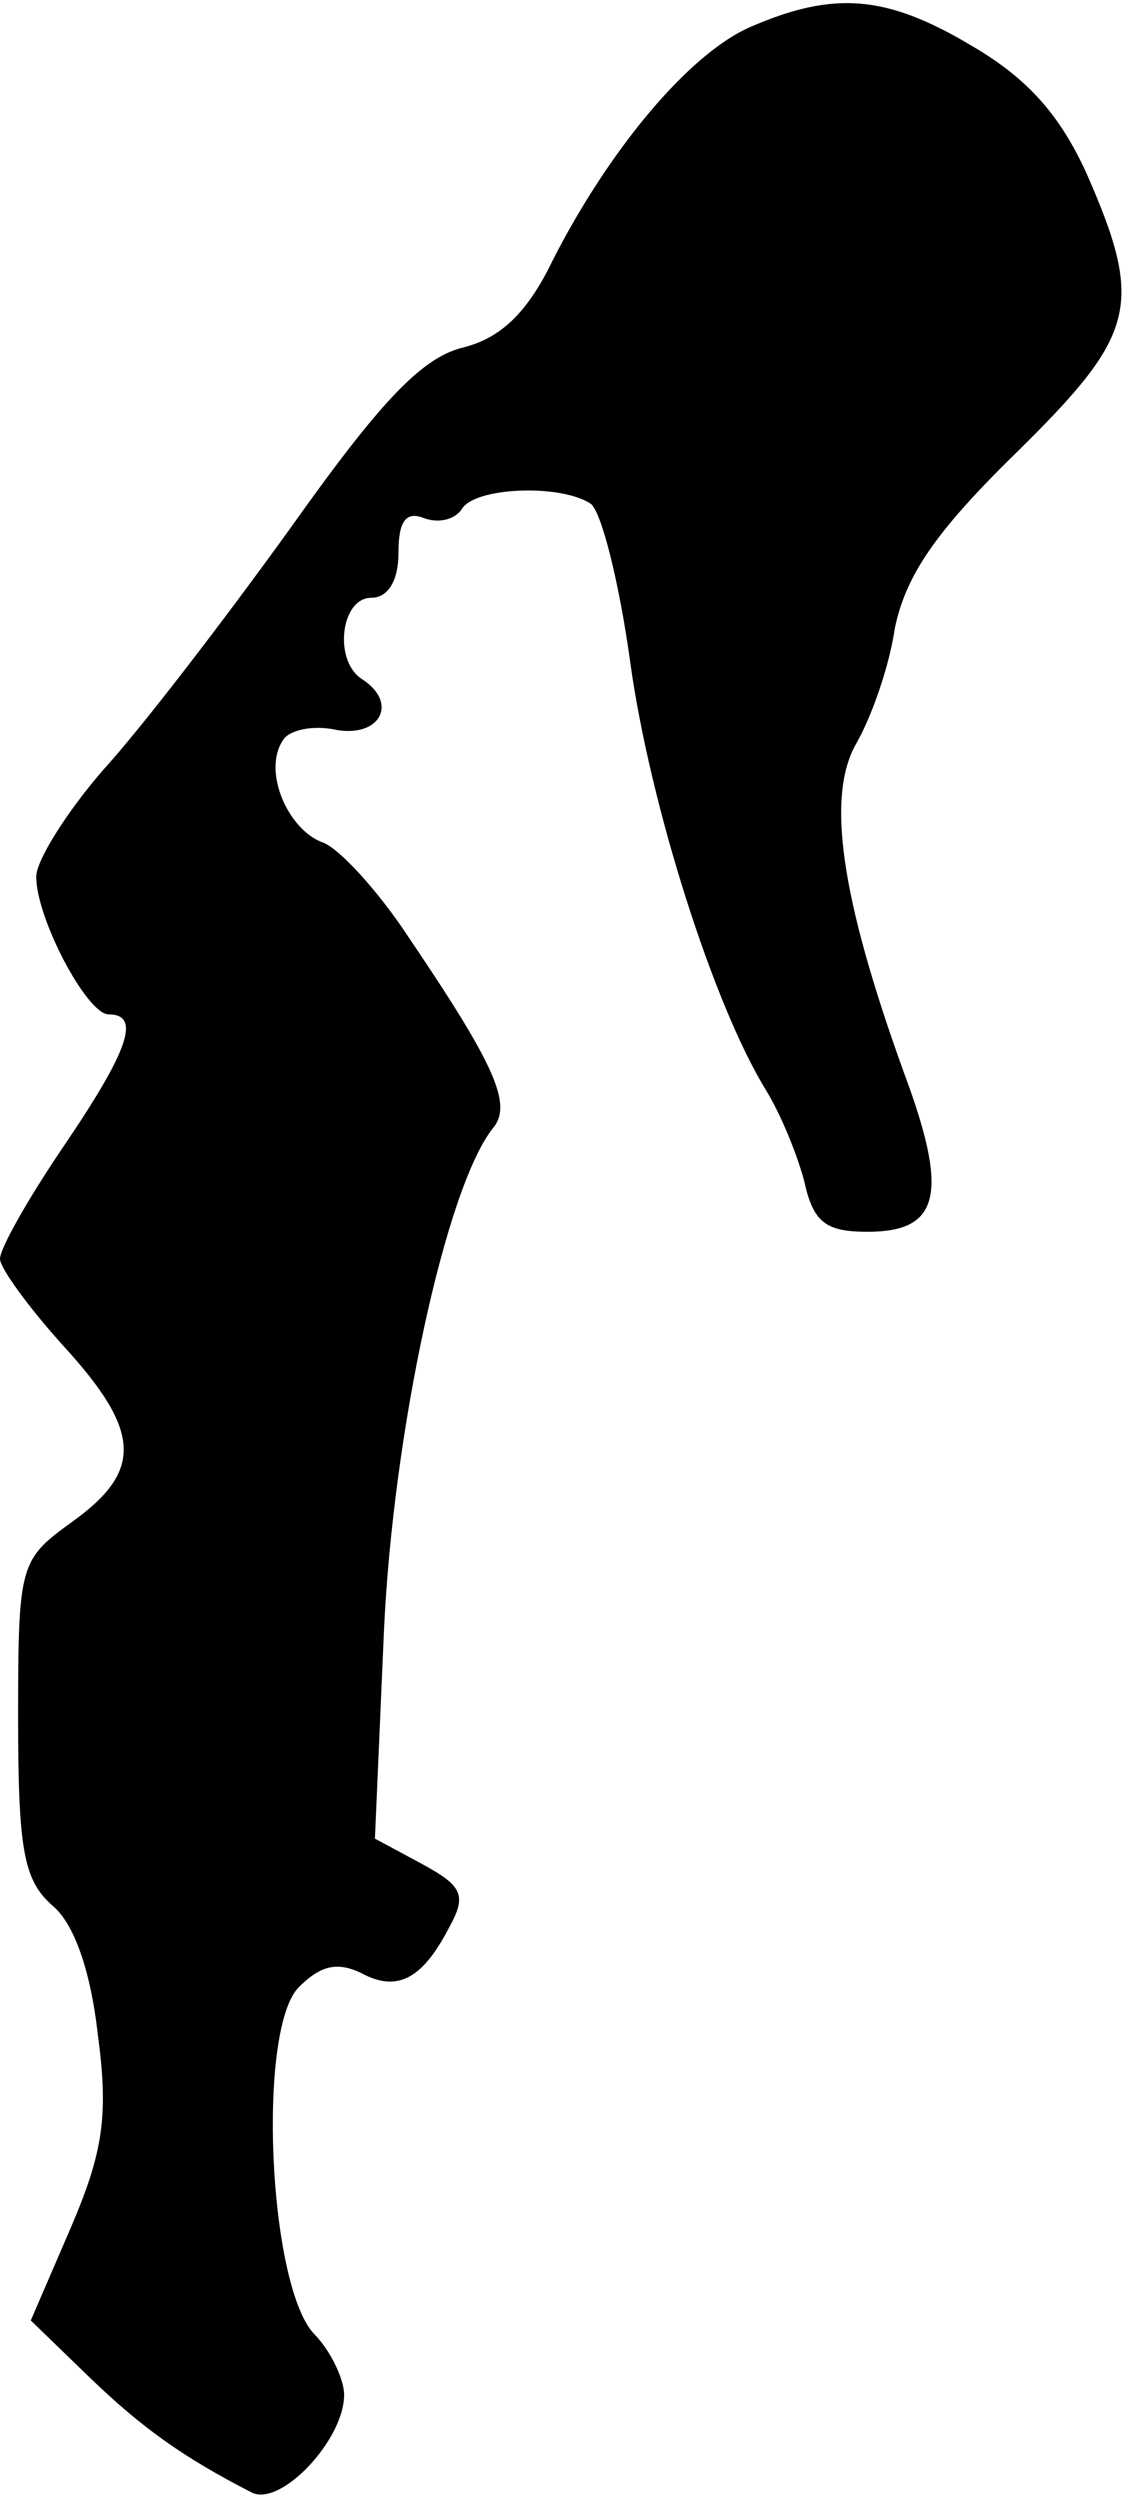 <?xml version="1.0" standalone="no"?>
<!DOCTYPE svg PUBLIC "-//W3C//DTD SVG 20010904//EN"
 "http://www.w3.org/TR/2001/REC-SVG-20010904/DTD/svg10.dtd">
<svg version="1.0" xmlns="http://www.w3.org/2000/svg"
 width="62pt" height="138pt" viewBox="0 0 62 138"
 preserveAspectRatio="xMidYMid meet">
<g transform="translate(0,138) scale(0.1,-0.1)"
fill="#000000" stroke="none">
<path fill="#000000" stroke="none" d="M414 1365 c-34 -15 -78 -68 -109 -129
-14 -29 -29 -43 -50 -48 -23 -6 -46 -31 -95 -100 -36 -50 -82 -110 -103 -133
-20 -23 -37 -50 -37 -59 0 -23 28 -76 40 -76 18 0 11 -20 -25 -73 -19 -28 -35
-56 -35 -62 0 -5 16 -27 35 -48 43 -47 44 -69 5 -97 -29 -21 -30 -23 -30 -108
0 -73 3 -90 19 -104 12 -10 21 -36 25 -71 6 -45 3 -65 -15 -107 l-22 -51 32
-31 c30 -29 53 -45 90 -64 16 -8 51 29 51 54 0 8 -7 24 -17 34 -25 28 -31 168
-8 191 12 12 21 14 34 8 20 -11 34 -4 49 25 10 18 7 23 -15 35 l-26 14 5 115
c5 109 34 244 60 277 11 13 2 34 -46 105 -17 26 -39 50 -48 53 -19 7 -33 39
-22 56 3 6 17 9 30 6 24 -4 34 15 14 28 -16 10 -12 45 5 45 9 0 15 9 15 25 0
17 4 23 14 19 8 -3 17 -1 21 5 7 12 54 14 71 3 6 -4 16 -44 22 -88 11 -79 46
-189 75 -236 8 -13 17 -35 21 -50 5 -23 12 -28 35 -28 40 0 45 21 20 88 -35
97 -43 153 -26 182 8 14 18 42 21 63 6 29 22 53 67 97 66 65 71 81 39 154 -15
33 -33 53 -64 71 -47 28 -76 30 -122 10z"/>
</g>
</svg>
